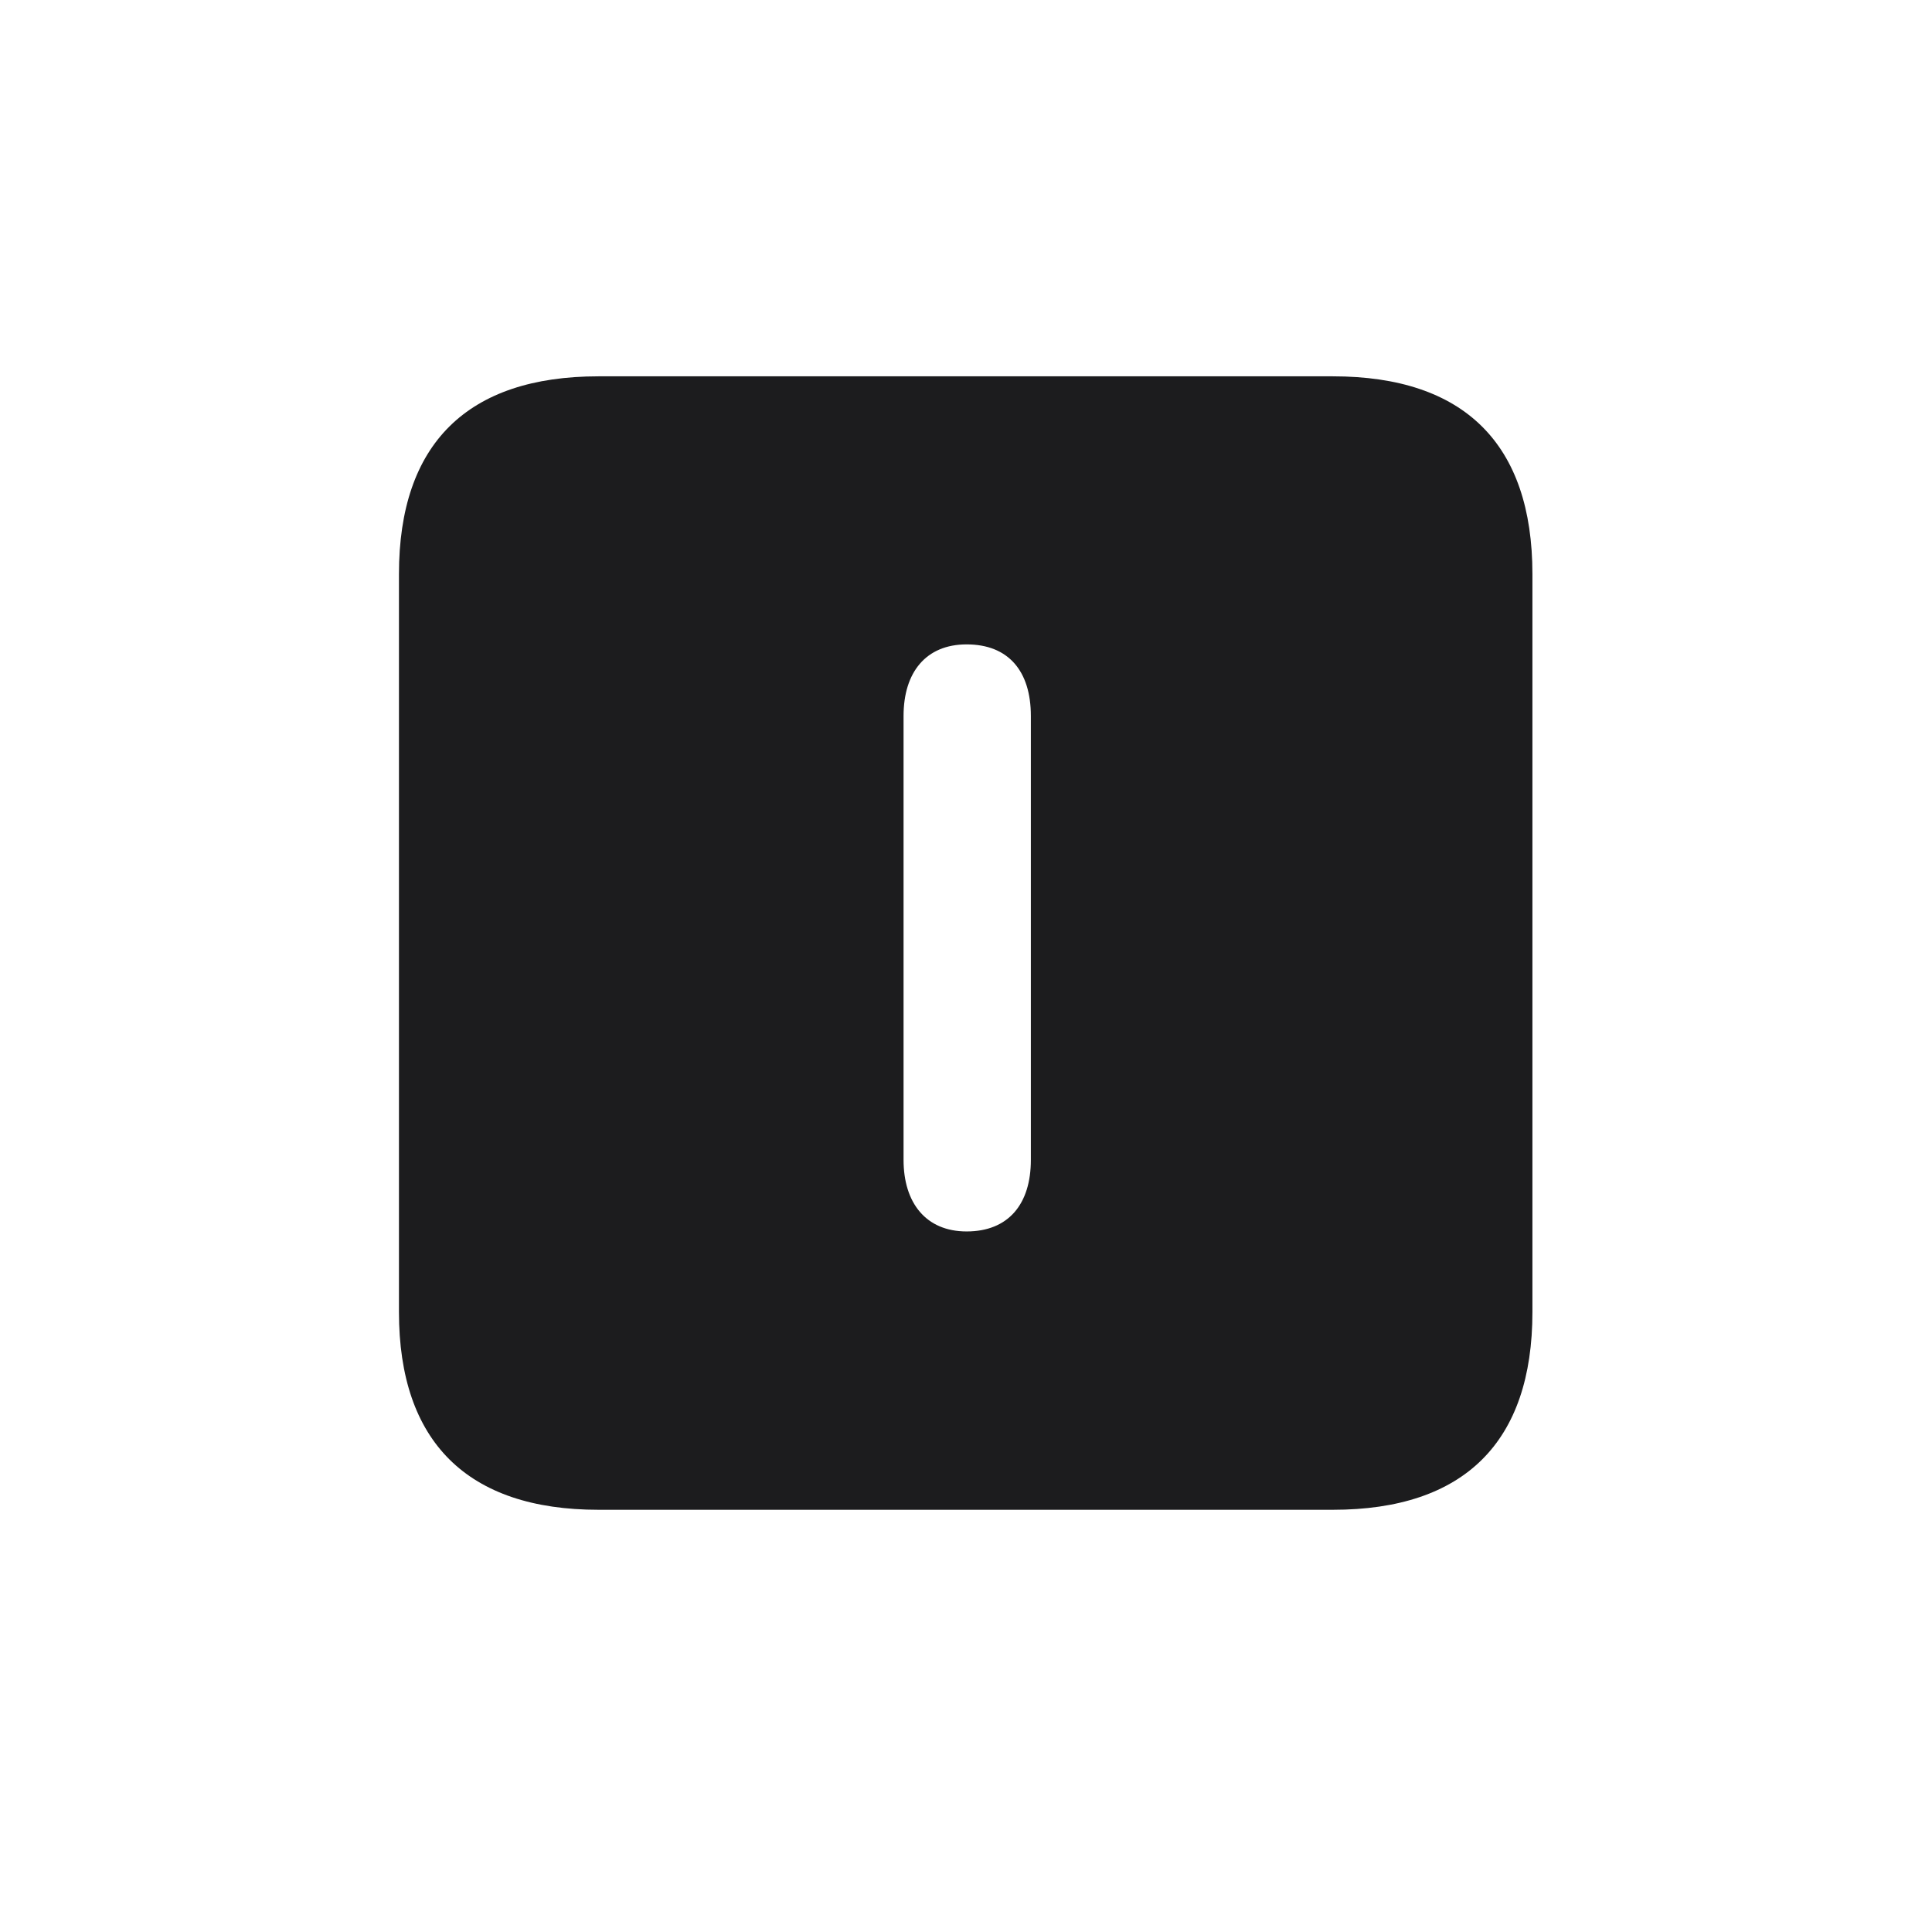 <svg width="28" height="28" viewBox="0 0 28 28" fill="none" xmlns="http://www.w3.org/2000/svg">
<path d="M8.674 21.881H19.317C21.225 21.881 22.209 20.896 22.209 19.016V8.319C22.209 6.438 21.225 5.454 19.317 5.454H8.674C6.775 5.454 5.782 6.43 5.782 8.319V19.016C5.782 20.896 6.775 21.881 8.674 21.881ZM14.009 17.847C13.42 17.847 13.095 17.434 13.095 16.81V10.376C13.095 9.743 13.42 9.339 14.009 9.339C14.615 9.339 14.94 9.726 14.94 10.376V16.81C14.94 17.451 14.615 17.847 14.009 17.847Z" fill="#1C1C1E"/>
</svg>
